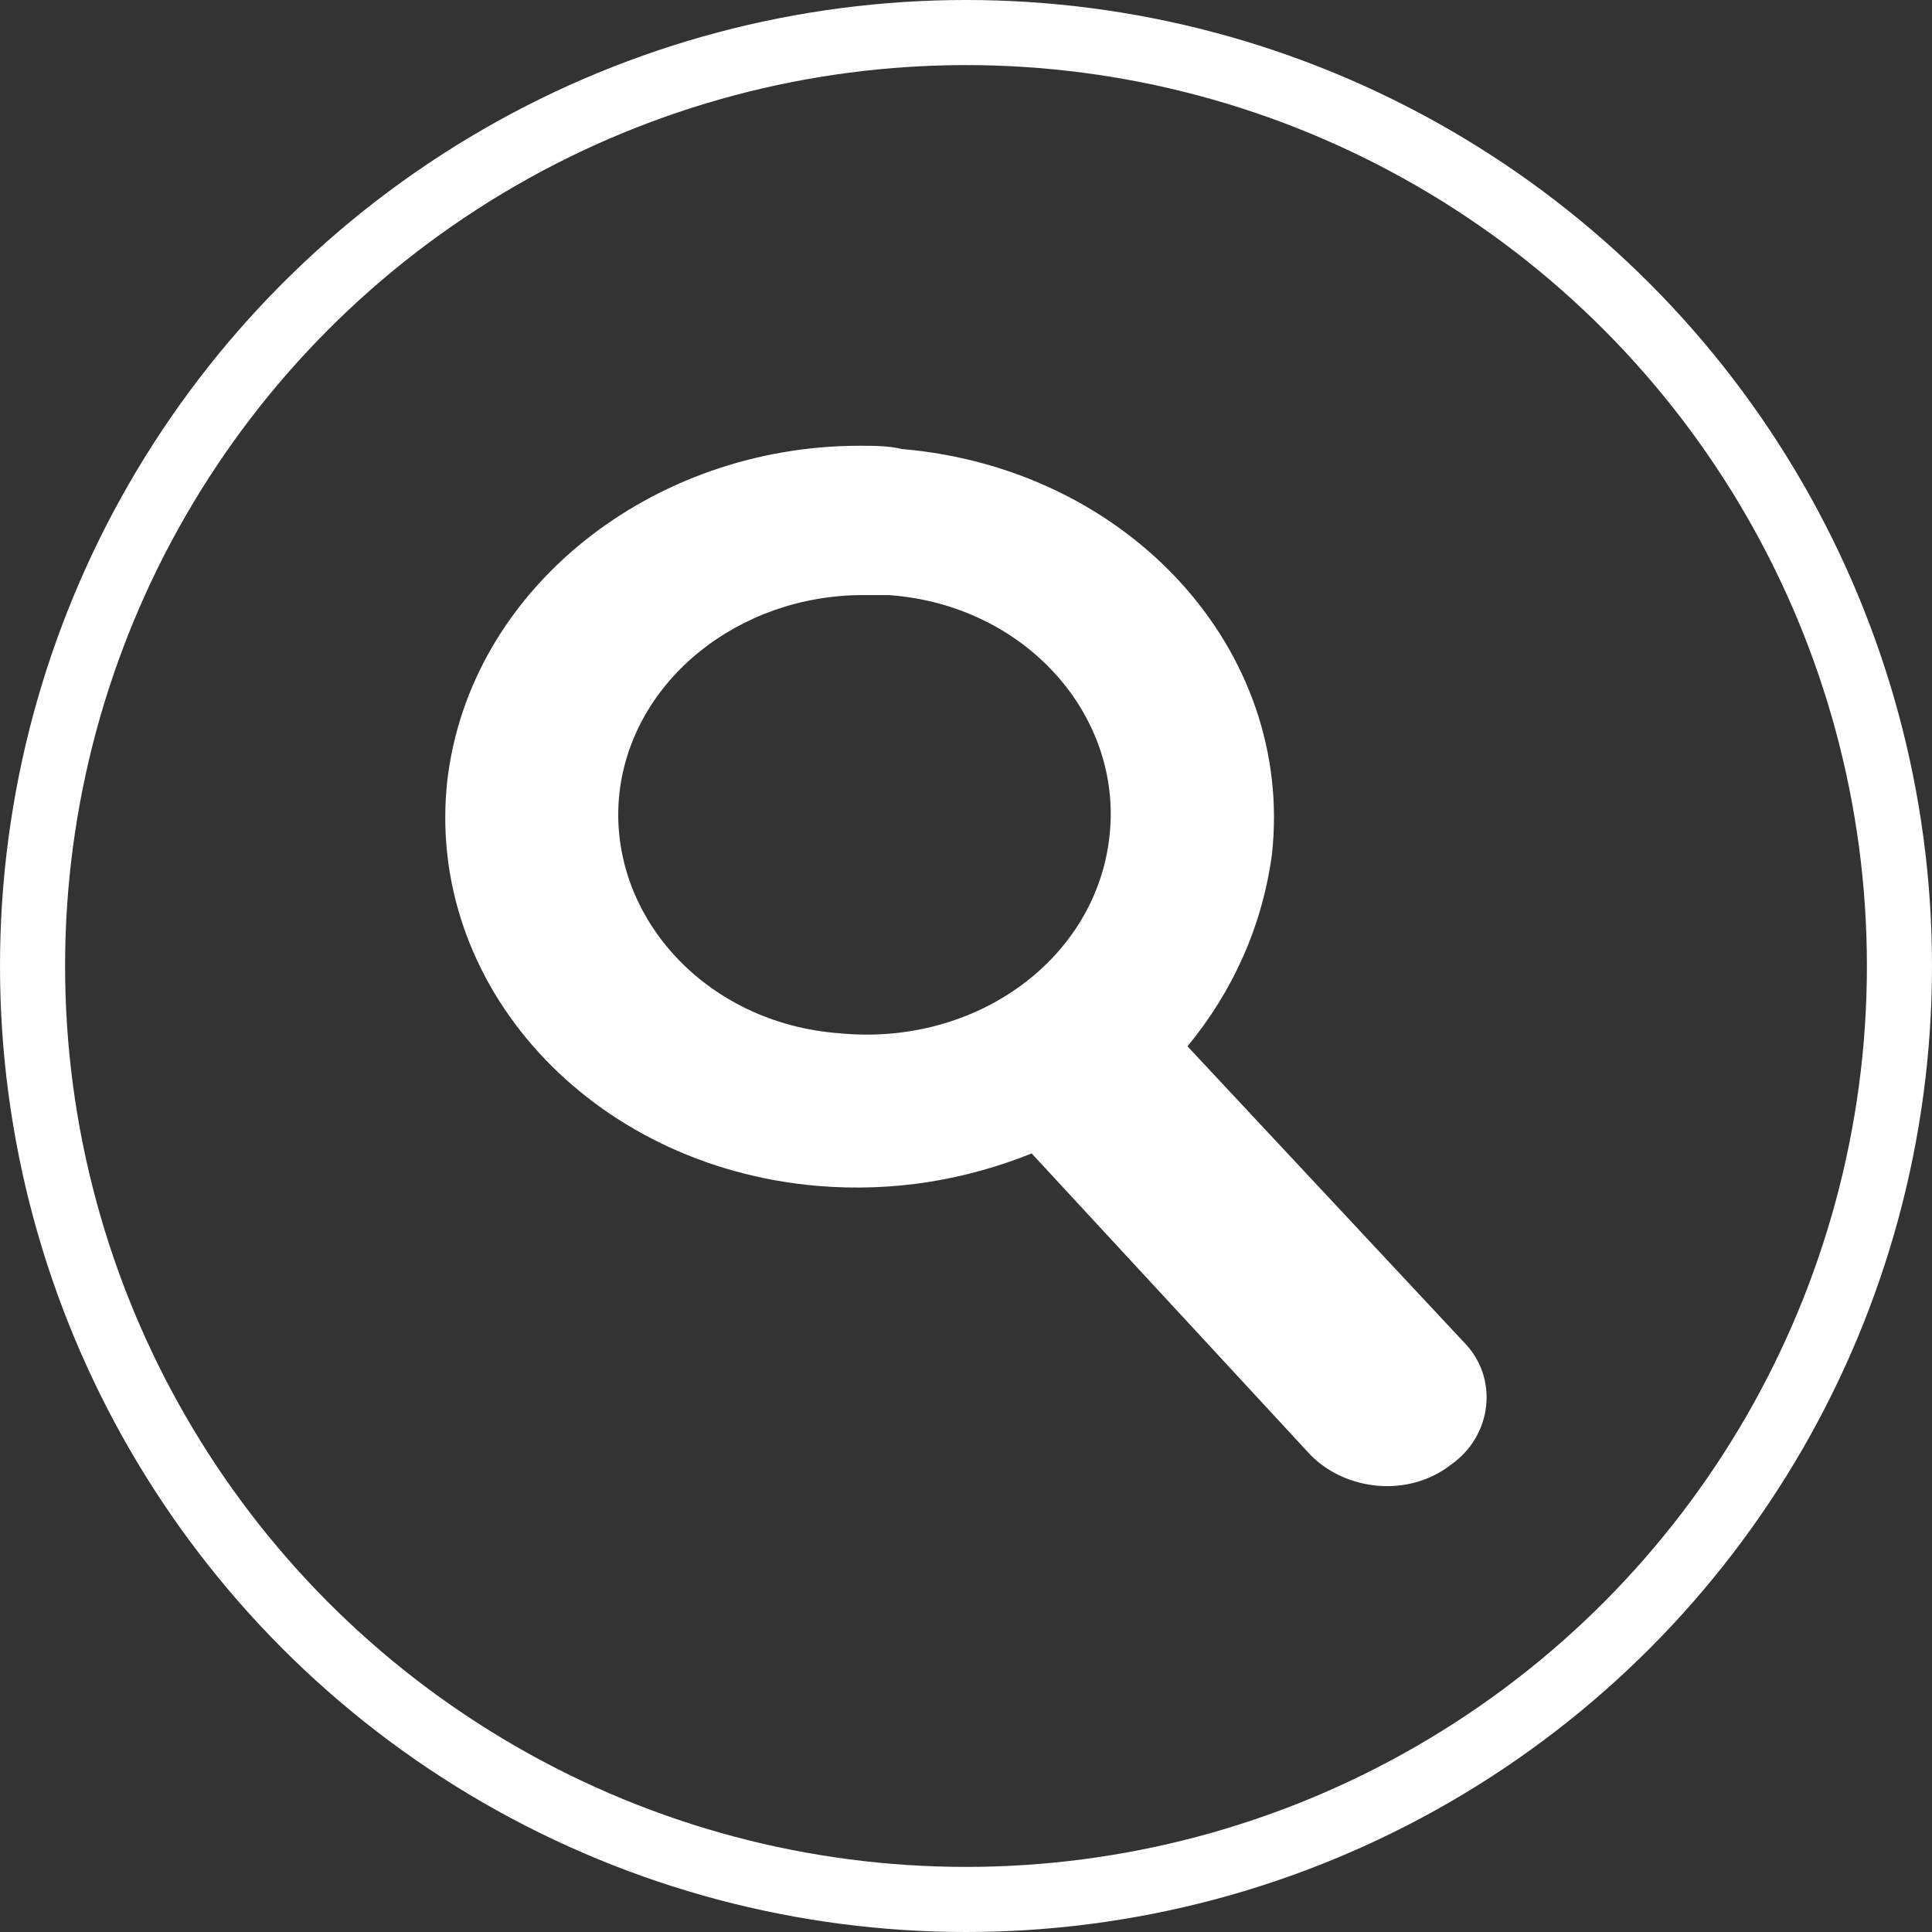 <?xml version="1.0" encoding="utf-8"?>
<svg xmlns="http://www.w3.org/2000/svg" height="256" width="256" viewBox="0 0 256 256">
  <rect x="0" y="0" width="256" height="256" fill="#333333" stroke="none"/>
  <g>
    <ellipse cy="128" cx="128" stroke-width="8.625" ry="123.688" rx="123.688" stroke="#FFFFFF" fill="transparent" />
    <path id="path1" transform="rotate(0,128,128) translate(59,59.065) scale(4.312,4.312)  " fill="#FFFFFF" d="M12.833,4.589C9.042,4.589 5.75,7.182 5.351,10.674 4.952,14.365 7.945,17.757 12.134,18.056 16.324,18.455 20.015,15.761 20.414,11.971 20.813,8.28 17.821,4.888 13.631,4.589z M12.733,5.7343641E-10C13.132,-2.0158268E-07 13.631,-2.0158268E-07 14.03,0.1 21.013,0.698 26.1,6.285 25.402,12.569 25.103,14.764 24.205,16.759 22.808,18.455L31.288,27.533C32.385,28.63 32.185,30.426 30.889,31.323 29.592,32.321 27.696,32.121 26.599,31.024L18.02,21.747C16.025,22.545 13.83,22.944 11.436,22.744 4.453,22.146 -0.634,16.56 0.064,10.275 0.762,4.389 6.349,-2.0158268E-07 12.733,5.7343641E-10z" />
  </g>
</svg>

